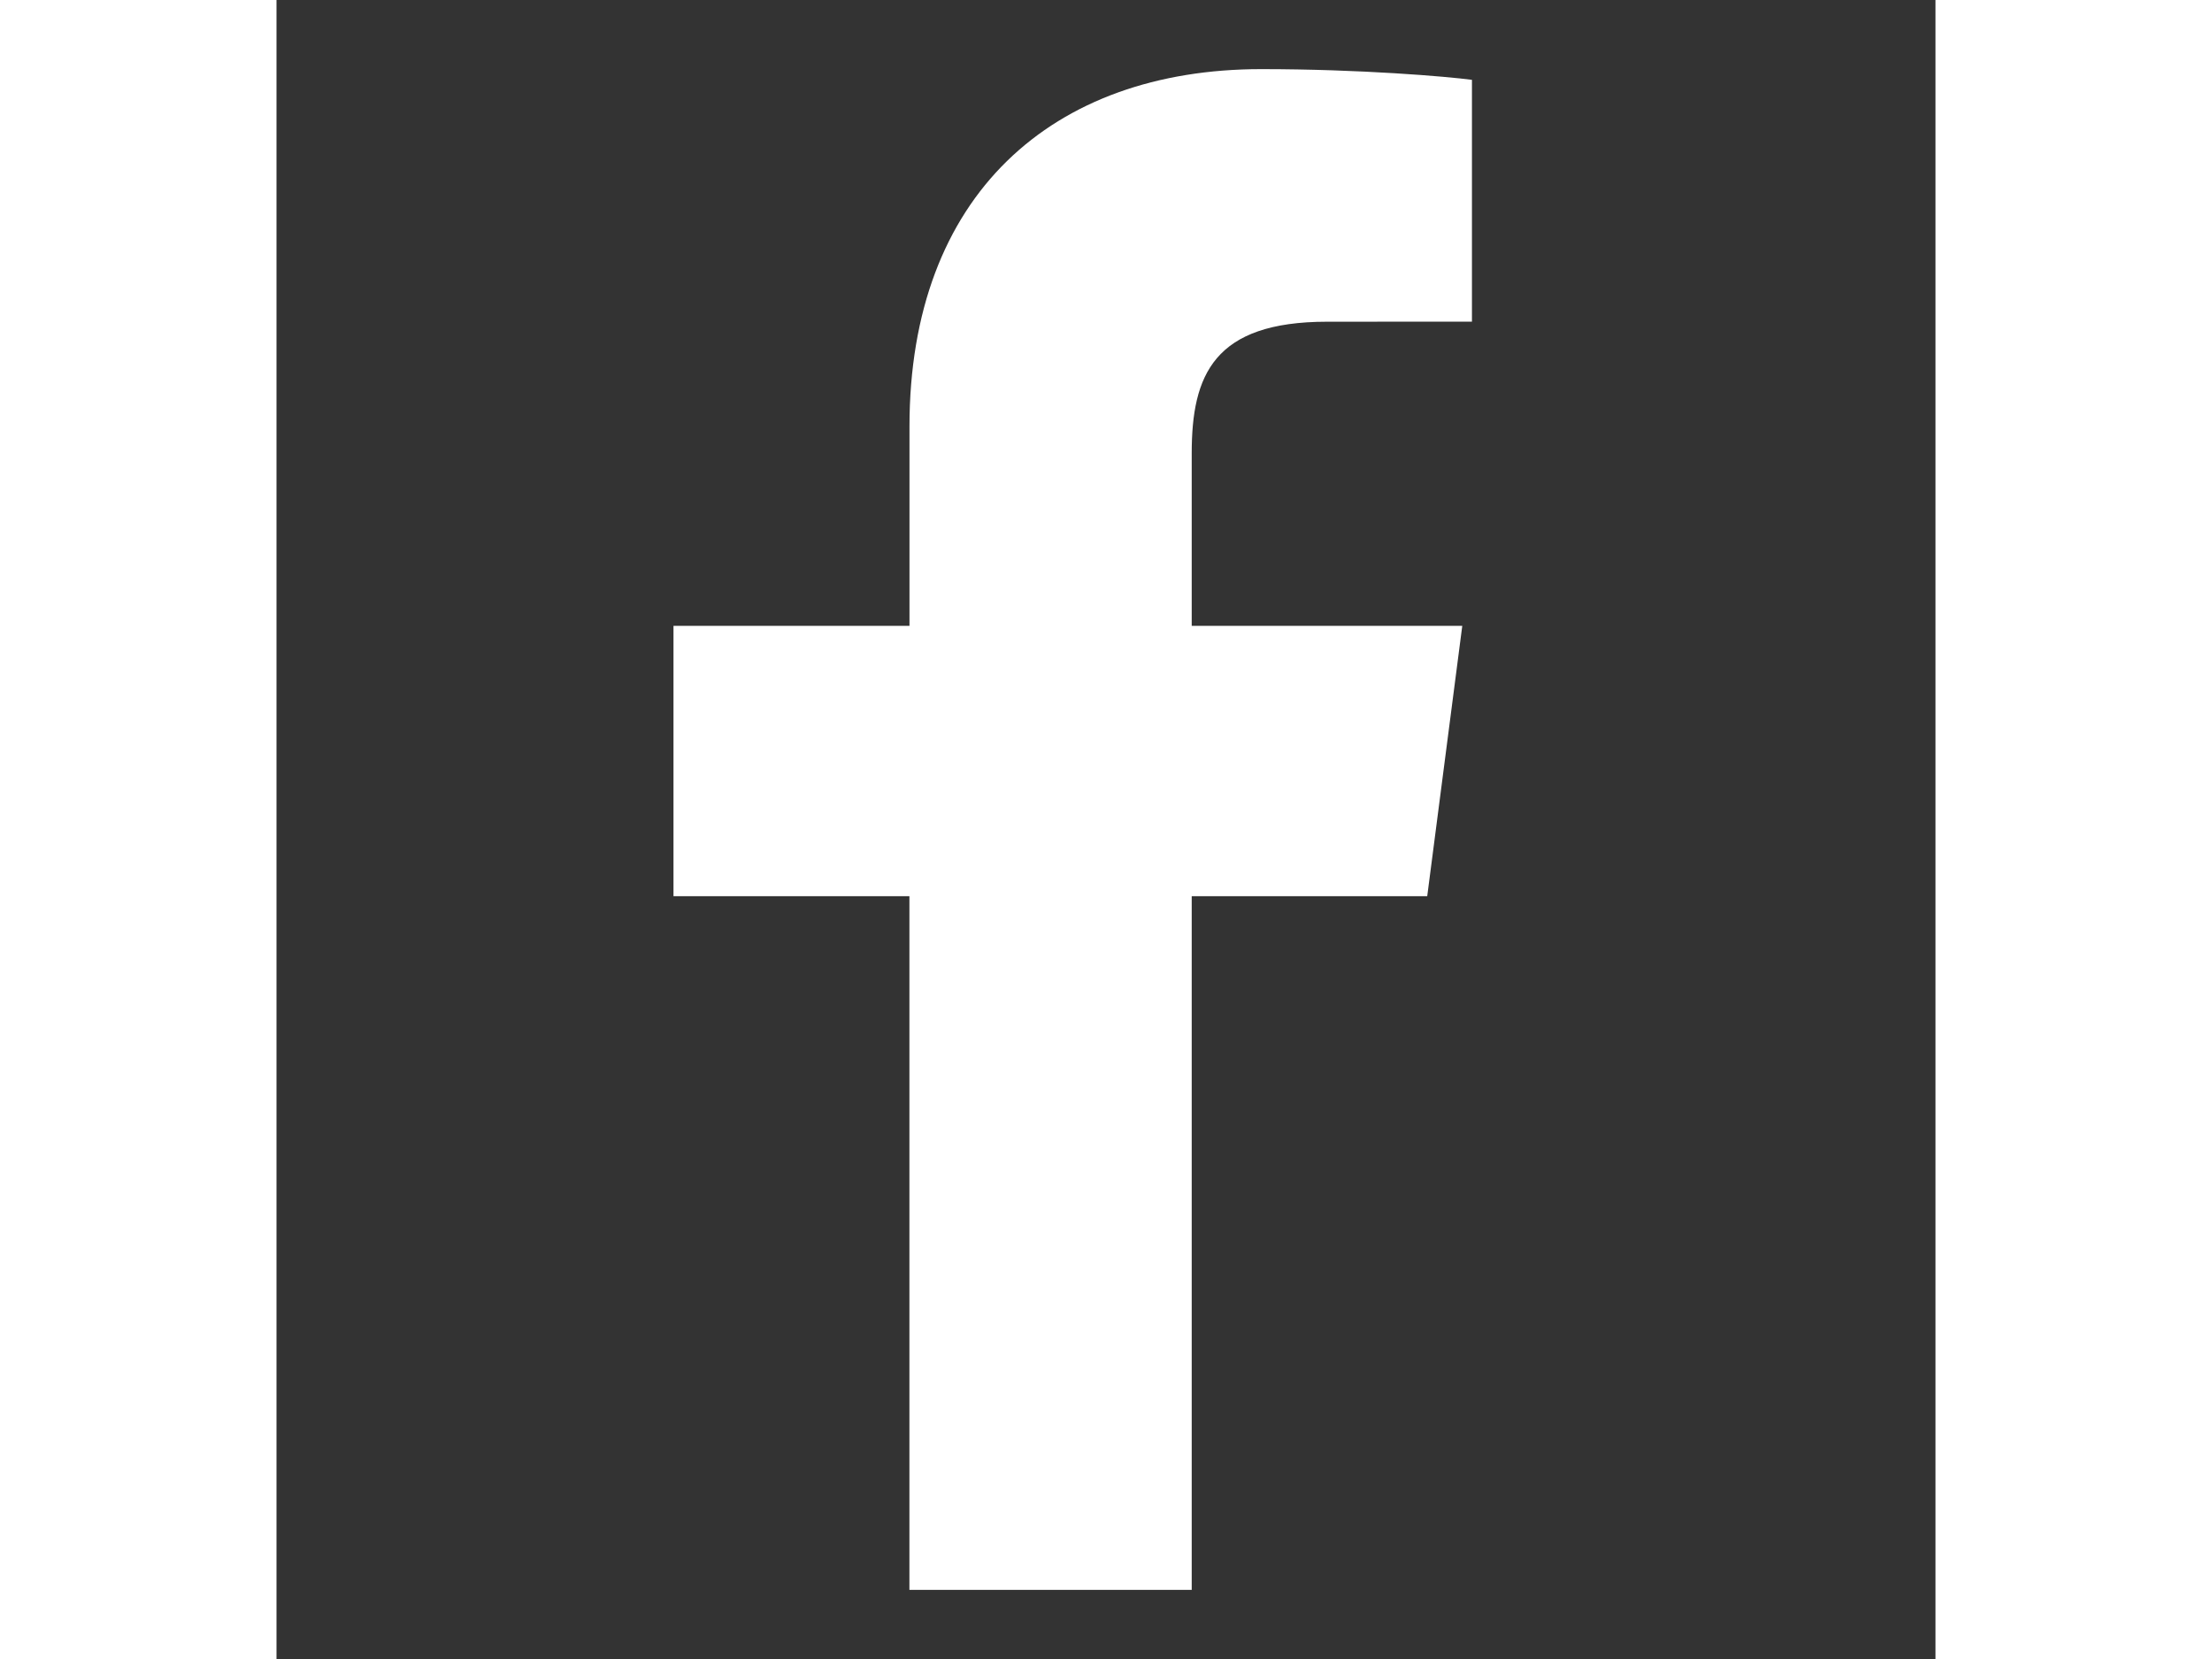 <svg enable-background="new 0 0 24 24" height="18" viewBox="0 0 24 24" width="24" xmlns="http://www.w3.org/2000/svg"><rect x="0" y="0" width="24" height="24" fill="#333333" stroke="none"/><path d="m9.156 23v-10.035h-3.413v-3.911h3.414v-2.884c0-3.349 2.068-5.17 5.088-5.17 1.44 0 2.688.107 3.049.155v3.498l-2.094.001c-1.641 0-1.96.772-1.96 1.903v2.497h3.914l-.507 3.911h-3.407v10.035z" fill="#fff"/></svg>